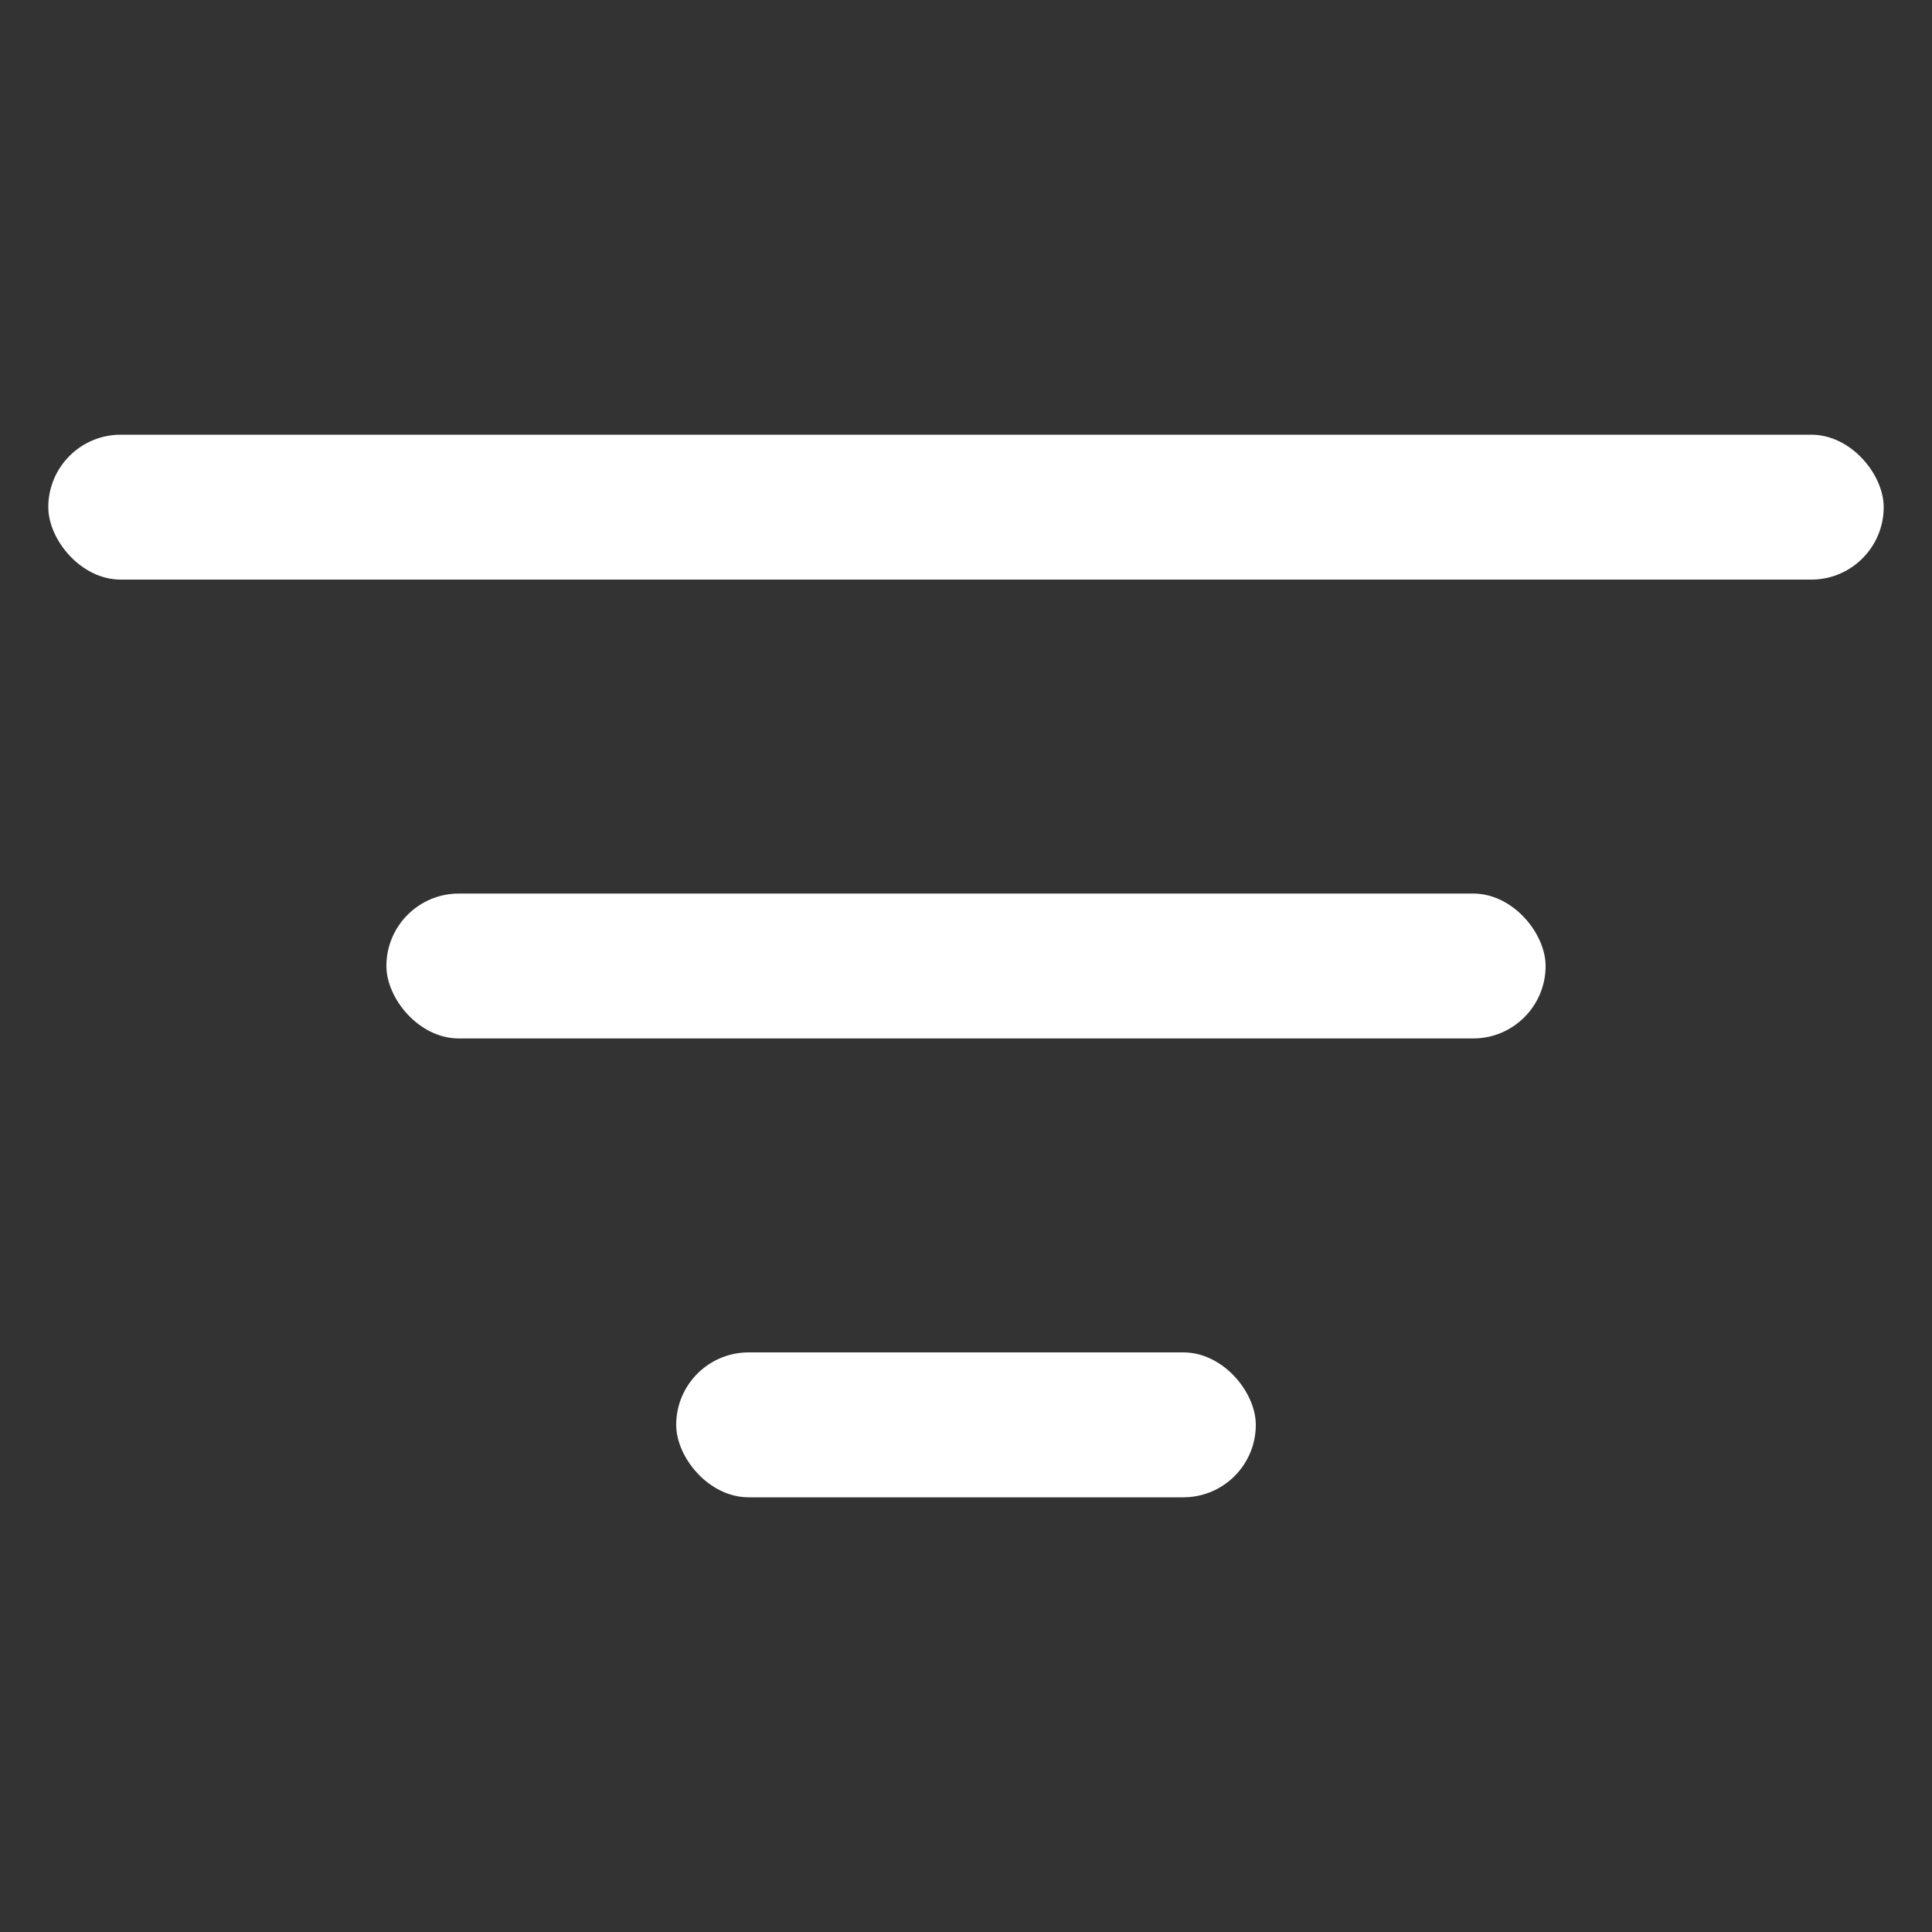<?xml version="1.0" encoding="UTF-8"?>
<svg width="40px" height="40px" viewBox="0 0 40 40" version="1.1" xmlns="http://www.w3.org/2000/svg" xmlns:xlink="http://www.w3.org/1999/xlink">
    <rect x="0" y="0" width="40" height="40" fill="#333333" stroke="none"/>
    <!-- Generator: Sketch 52 (66869) - http://www.bohemiancoding.com/sketch -->
    <title>filter white</title>
    <desc>Created with Sketch.</desc>
    <g id="filter-white" stroke="none" stroke-width="1" fill="none" fill-rule="evenodd">
        <g id="Group" transform="translate(1, 9)" fill="#FFFFFF">
            <rect id="Rectangle" x="0" y="0" width="38" height="3" rx="1.5"></rect>
            <rect id="Rectangle" x="7" y="9.5" width="24" height="3" rx="1.5"></rect>
            <rect id="Rectangle" x="13" y="19" width="12" height="3" rx="1.5"></rect>
        </g>
    </g>
</svg>